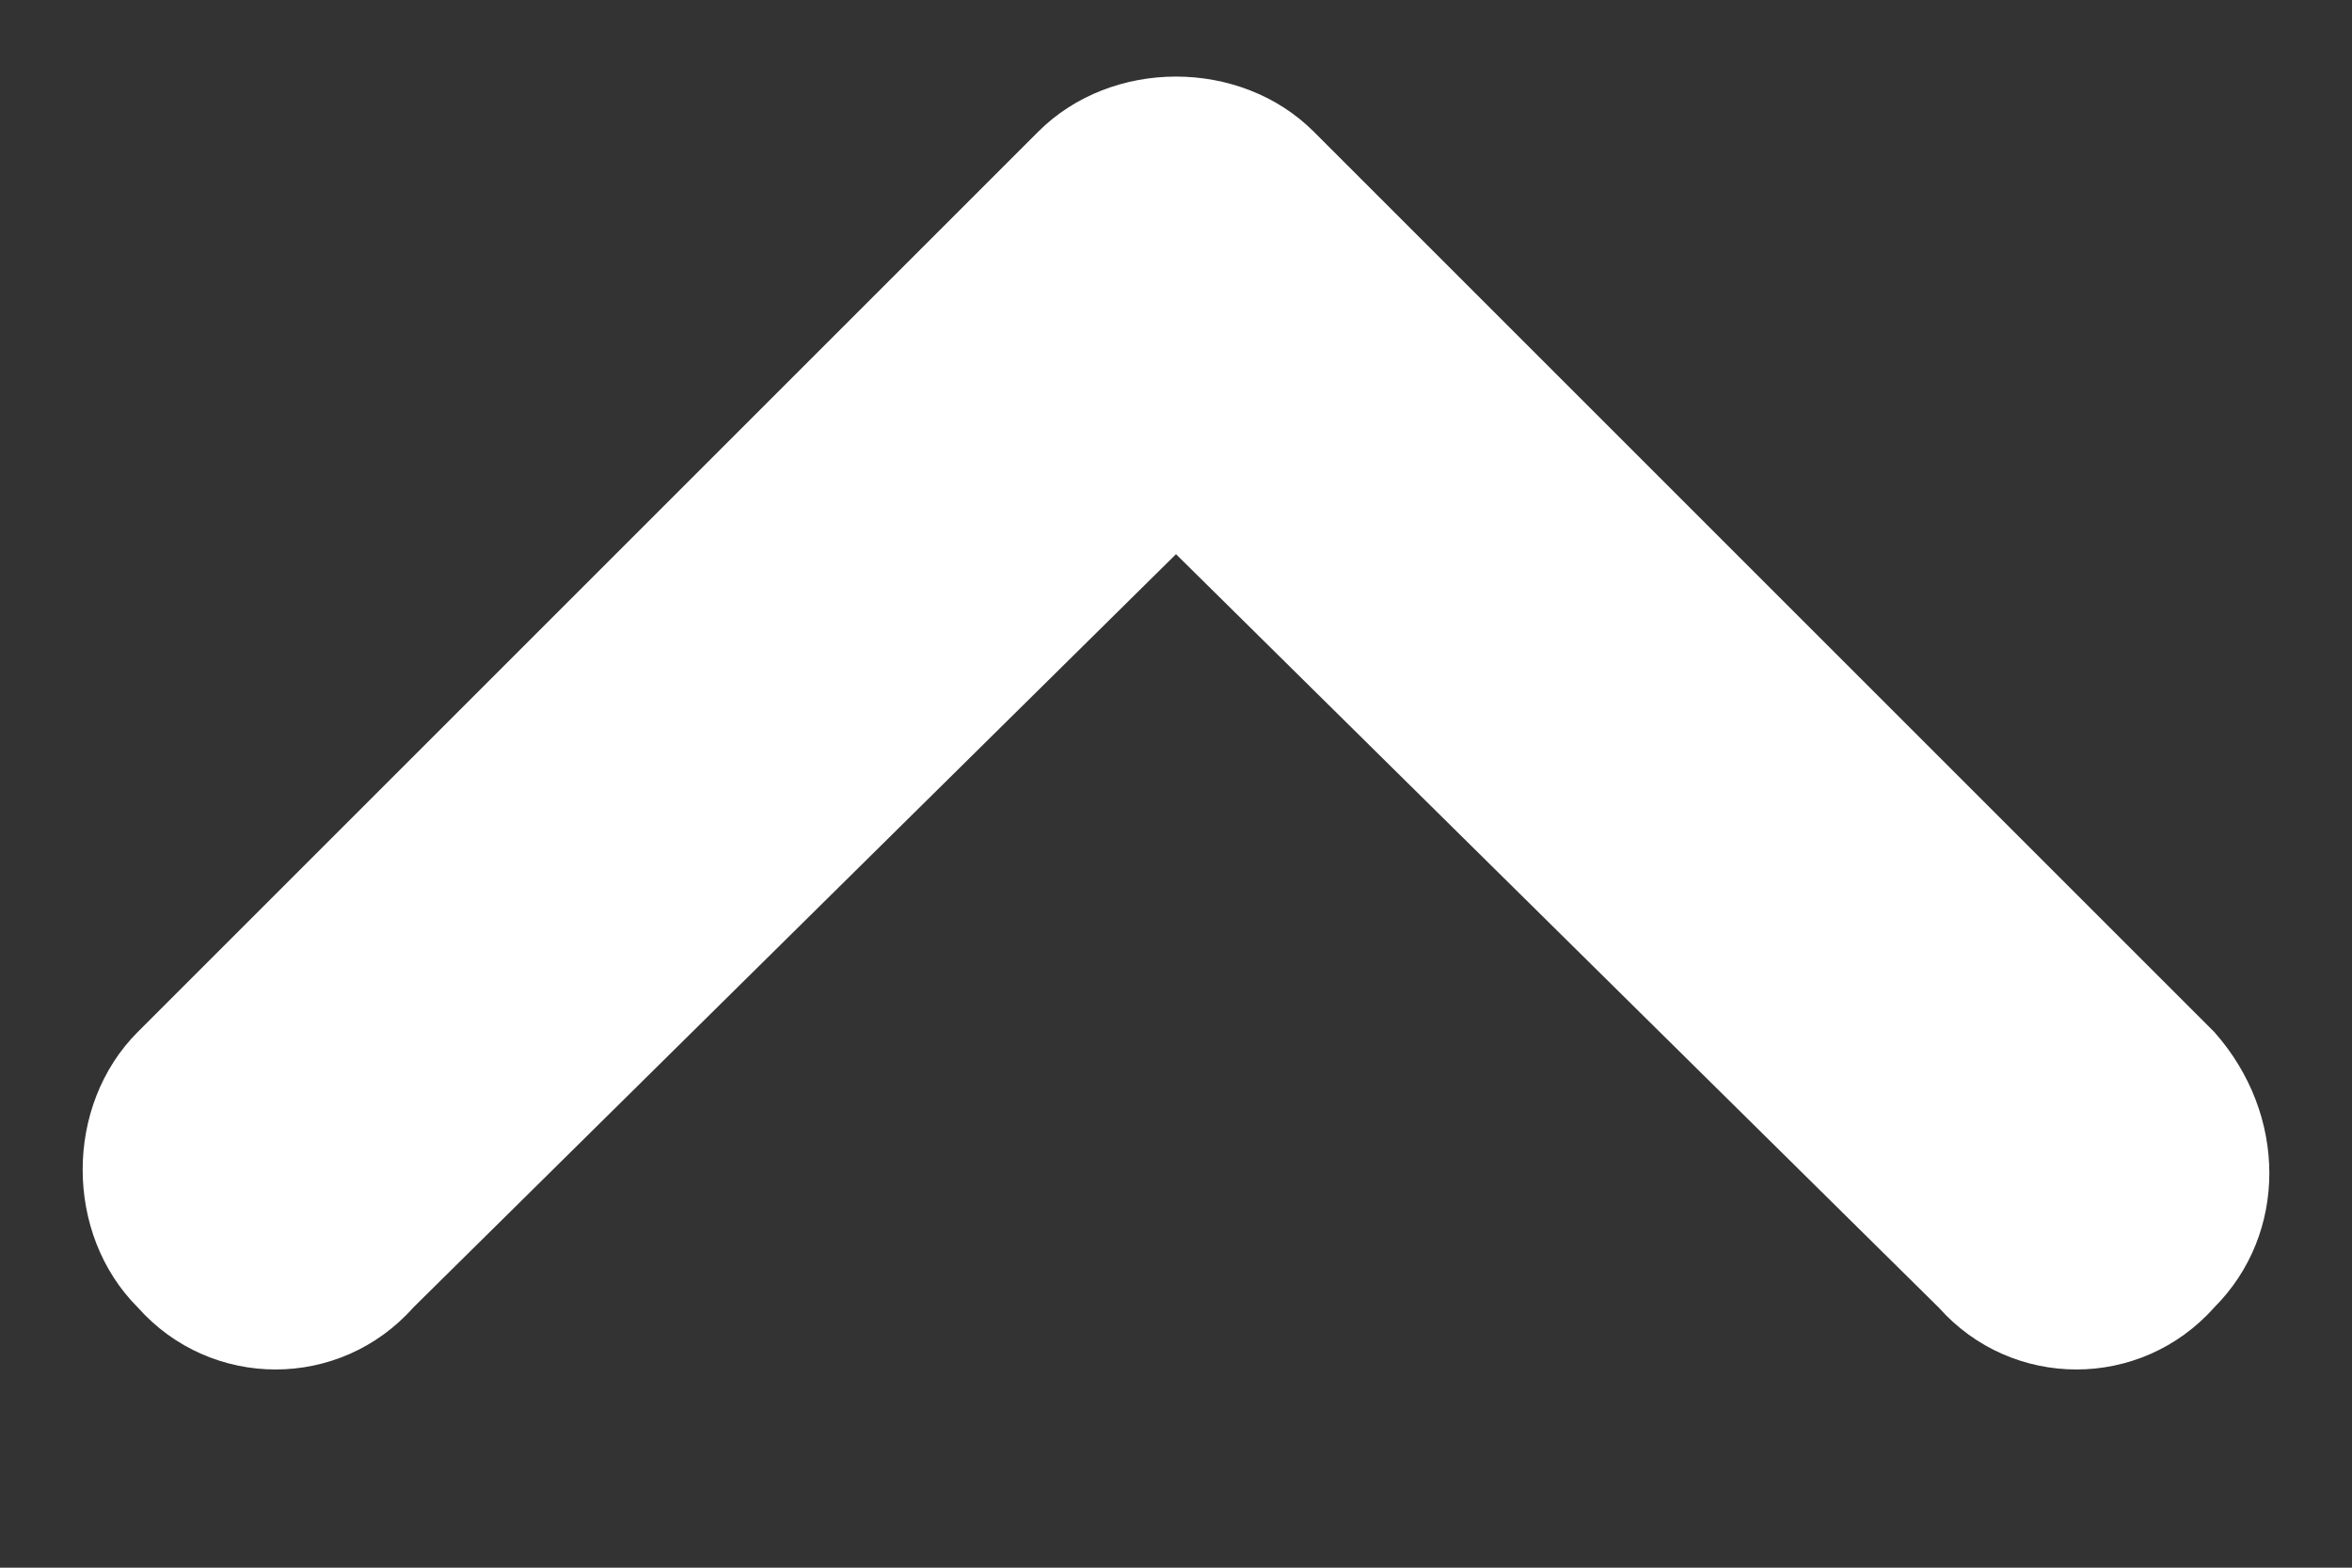 <svg width="12" height="8" viewBox="0 0 12 8" fill="none" xmlns="http://www.w3.org/2000/svg">
<rect x="0" y="0" width="12" height="8" fill="#333333" stroke="none"/>
<path d="M0.703 6.672C0.328 6.297 0.328 5.641 0.703 5.266L5.297 0.672C5.672 0.297 6.328 0.297 6.703 0.672L11.297 5.266C11.672 5.688 11.672 6.297 11.297 6.672C10.922 7.094 10.266 7.094 9.891 6.672L6 2.828L2.109 6.672C1.734 7.094 1.078 7.094 0.703 6.672Z" fill="white"/>
</svg>
